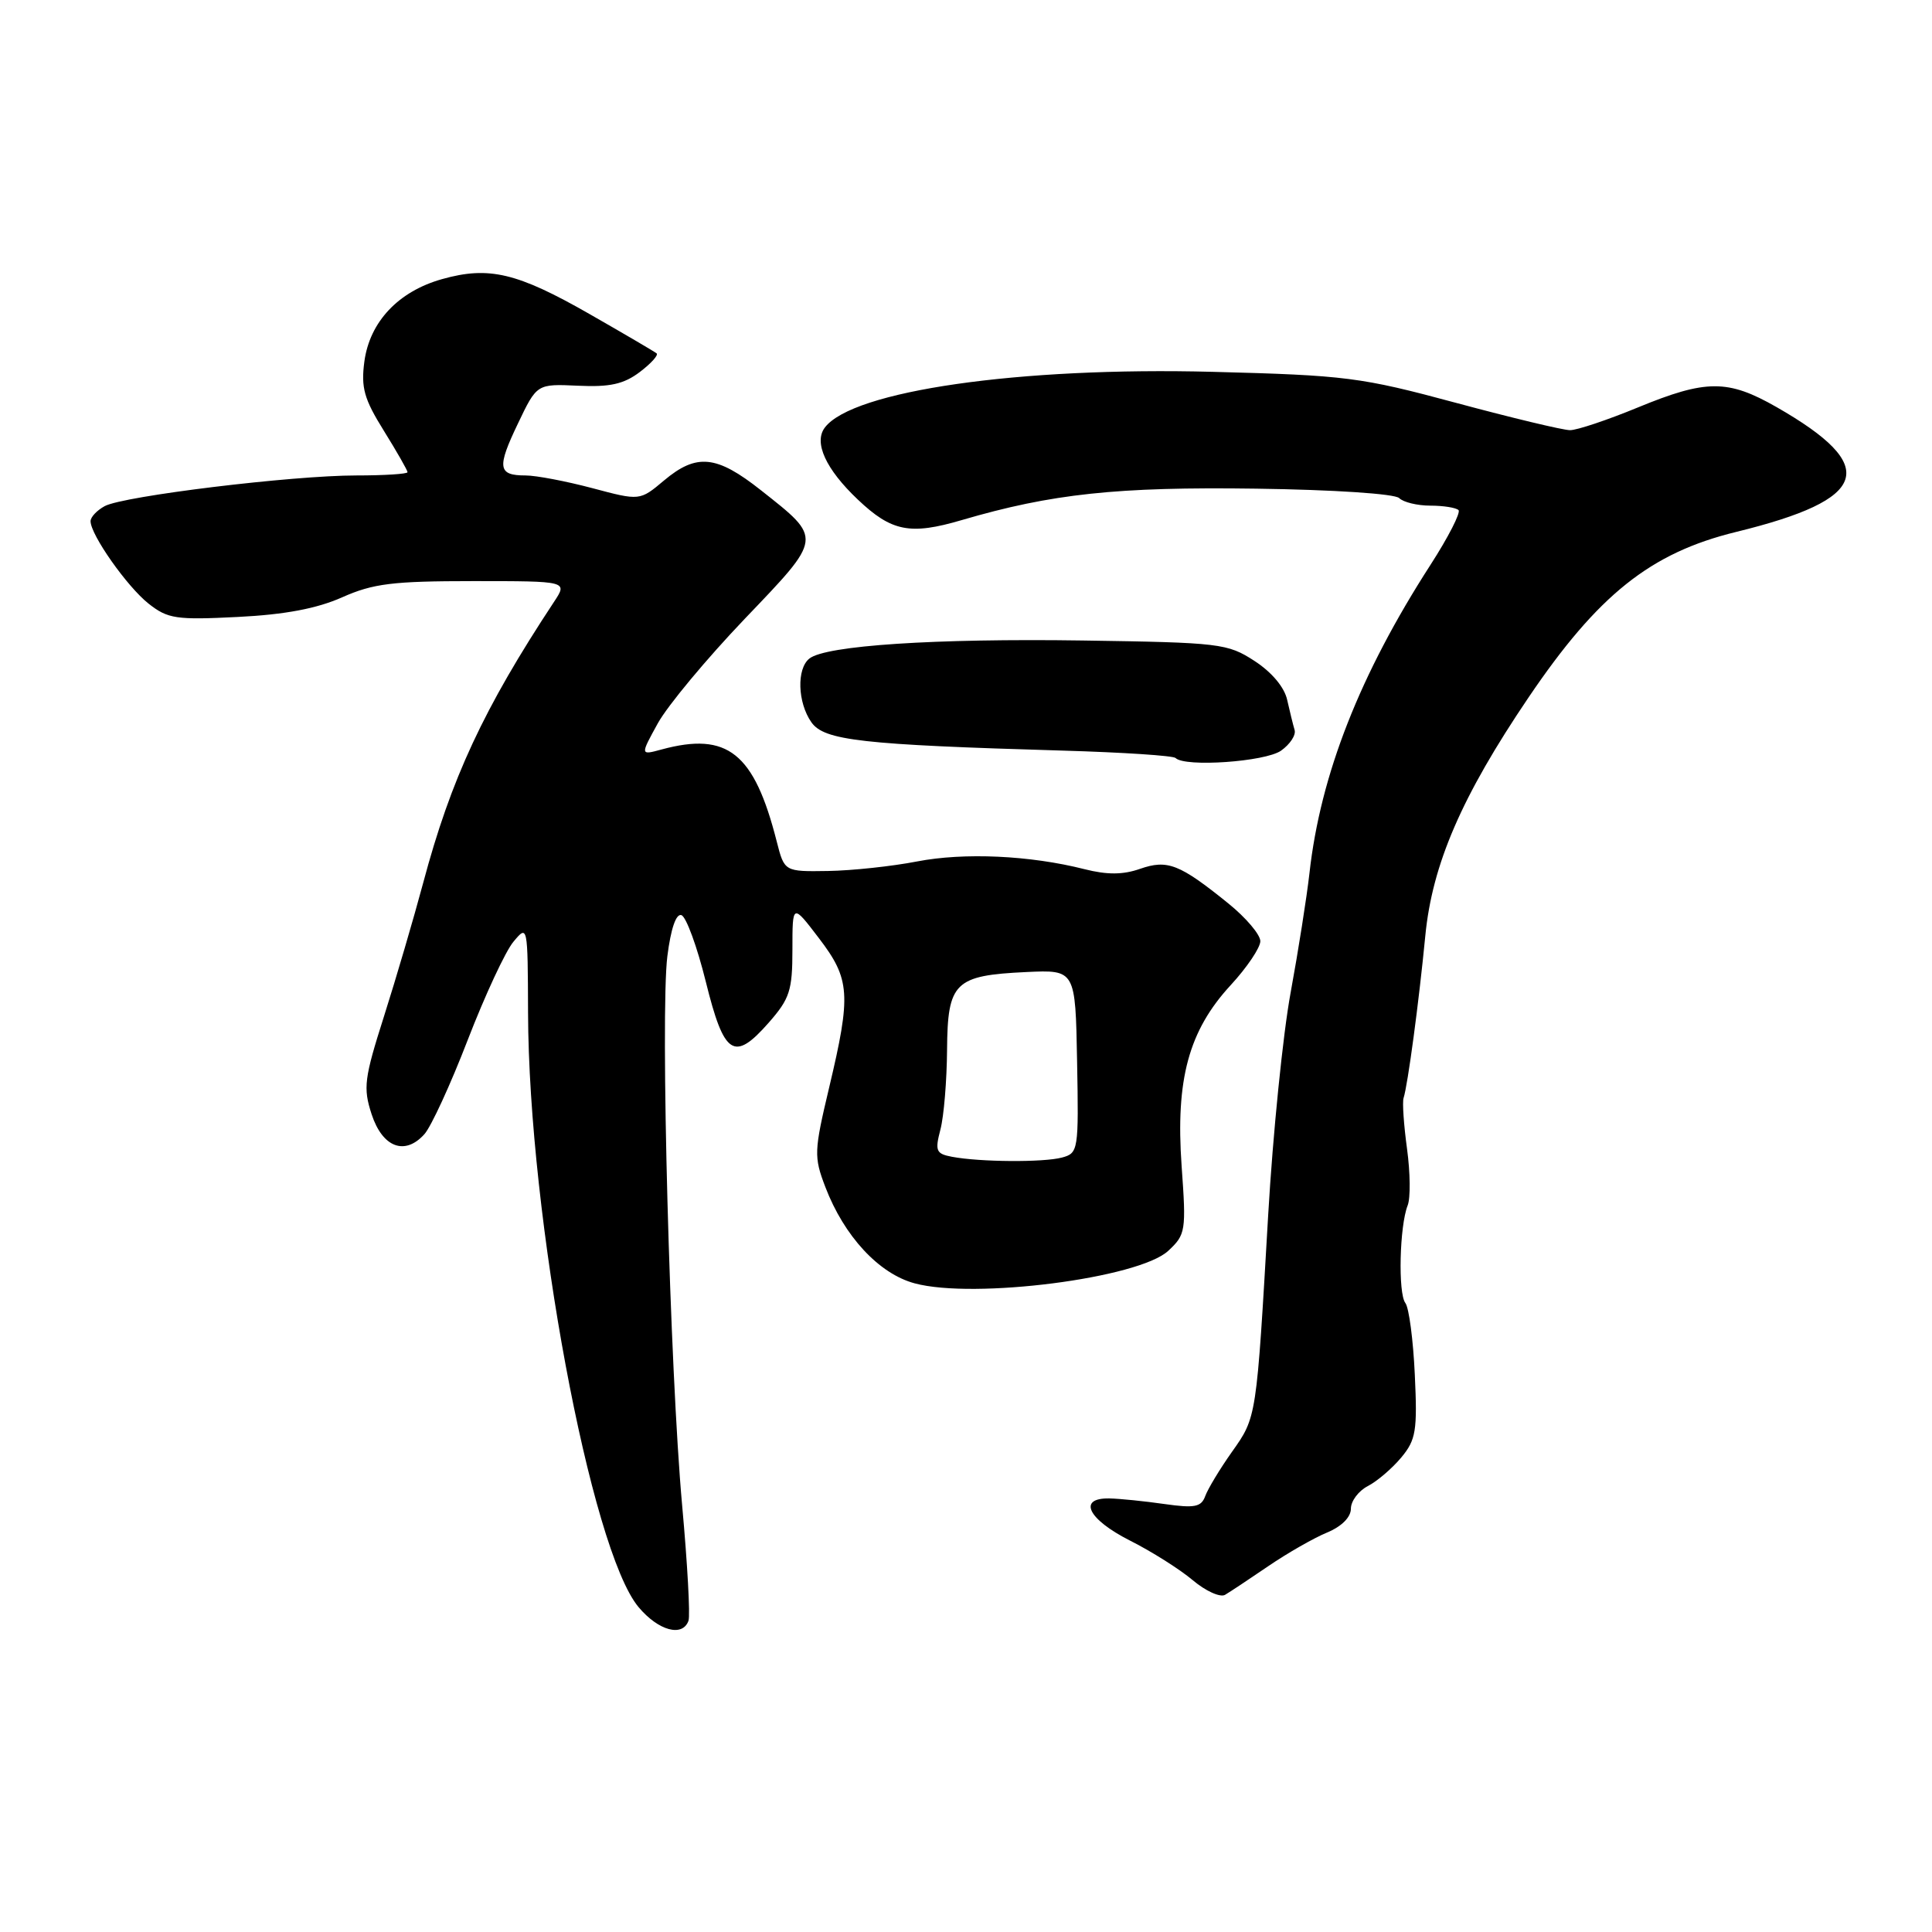 <?xml version="1.0" encoding="UTF-8" standalone="no"?>
<!DOCTYPE svg PUBLIC "-//W3C//DTD SVG 1.1//EN" "http://www.w3.org/Graphics/SVG/1.1/DTD/svg11.dtd" >
<svg xmlns="http://www.w3.org/2000/svg" xmlns:xlink="http://www.w3.org/1999/xlink" version="1.1" viewBox="0 0 256 256">
 <g >
 <path fill="currentColor"
d=" M 91.23 214.75 C 91.47 214.06 91.09 207.20 90.39 199.50 C 88.76 181.49 87.48 134.23 88.43 126.69 C 88.89 123.06 89.58 121.03 90.29 121.26 C 90.92 121.47 92.37 125.43 93.52 130.07 C 95.95 139.88 97.26 140.74 101.86 135.51 C 104.65 132.33 105.00 131.25 105.00 125.82 C 105.00 119.71 105.00 119.71 108.50 124.30 C 112.66 129.74 112.80 131.77 109.87 144.09 C 107.86 152.55 107.83 153.27 109.36 157.28 C 111.85 163.80 116.46 168.78 121.20 170.05 C 129.06 172.17 150.90 169.37 154.80 165.74 C 157.11 163.59 157.19 163.12 156.57 154.50 C 155.76 143.02 157.51 136.57 163.07 130.54 C 165.23 128.20 167.00 125.57 167.00 124.71 C 167.00 123.84 165.09 121.59 162.75 119.70 C 156.29 114.48 154.70 113.86 151.05 115.13 C 148.80 115.92 146.70 115.93 143.70 115.17 C 136.49 113.34 127.74 112.94 121.50 114.15 C 118.20 114.79 112.90 115.36 109.72 115.41 C 103.94 115.50 103.94 115.50 102.92 111.50 C 99.93 99.75 96.41 96.94 87.66 99.31 C 84.83 100.08 84.83 100.08 87.16 95.85 C 88.45 93.51 93.62 87.30 98.66 82.02 C 109.07 71.14 109.03 71.44 100.84 64.97 C 94.94 60.30 92.30 60.04 87.97 63.68 C 84.78 66.36 84.78 66.36 78.48 64.68 C 75.01 63.76 71.03 63.00 69.64 63.00 C 65.97 63.00 65.82 61.98 68.63 56.12 C 71.14 50.86 71.14 50.86 76.59 51.11 C 80.81 51.31 82.65 50.90 84.77 49.30 C 86.27 48.16 87.28 47.05 87.00 46.82 C 86.72 46.59 82.73 44.25 78.13 41.62 C 68.53 36.13 64.78 35.24 58.59 36.98 C 52.80 38.60 48.99 42.63 48.28 47.91 C 47.82 51.37 48.24 52.87 50.87 57.09 C 52.59 59.86 54.00 62.33 54.00 62.57 C 54.00 62.80 50.95 63.00 47.22 63.00 C 38.70 63.00 16.39 65.72 13.88 67.06 C 12.85 67.62 12.00 68.51 12.00 69.06 C 12.00 70.86 16.83 77.72 19.68 79.98 C 22.24 82.00 23.33 82.16 31.50 81.75 C 37.75 81.44 41.98 80.64 45.33 79.15 C 49.44 77.32 52.04 77.00 62.70 77.00 C 75.23 77.00 75.23 77.00 73.41 79.75 C 64.09 93.87 59.76 103.17 56.07 117.00 C 54.82 121.67 52.49 129.61 50.89 134.64 C 48.26 142.90 48.10 144.14 49.24 147.64 C 50.68 152.04 53.64 153.17 56.23 150.29 C 57.12 149.31 59.71 143.68 61.98 137.79 C 64.26 131.89 66.98 126.04 68.03 124.79 C 69.92 122.51 69.93 122.56 69.97 134.18 C 70.04 161.16 78.28 205.42 84.62 212.96 C 87.25 216.09 90.45 216.96 91.23 214.75 Z  M 168.09 207.50 C 170.61 205.78 174.10 203.79 175.84 203.07 C 177.77 202.27 179.00 201.04 179.00 199.91 C 179.00 198.90 180.01 197.55 181.25 196.91 C 182.49 196.27 184.48 194.56 185.68 193.12 C 187.62 190.79 187.82 189.58 187.47 182.16 C 187.26 177.57 186.70 173.29 186.22 172.66 C 185.23 171.36 185.45 162.44 186.52 159.73 C 186.91 158.76 186.87 155.39 186.44 152.23 C 186.01 149.08 185.80 146.05 185.98 145.50 C 186.54 143.76 188.01 132.80 188.86 124.00 C 189.78 114.52 193.68 105.51 202.53 92.43 C 211.75 78.80 218.70 73.26 230.02 70.49 C 247.73 66.16 249.15 61.81 235.40 53.94 C 228.94 50.25 226.08 50.26 217.00 54.00 C 213.00 55.65 208.97 57.00 208.04 57.00 C 207.12 57.00 200.32 55.37 192.93 53.38 C 180.31 49.98 178.36 49.73 160.71 49.27 C 135.03 48.60 112.96 51.78 109.29 56.66 C 107.80 58.64 109.42 62.17 113.66 66.19 C 118.14 70.44 120.59 70.93 127.45 68.91 C 139.35 65.42 148.03 64.49 166.45 64.75 C 176.73 64.89 184.83 65.43 185.40 66.00 C 185.95 66.55 187.81 67.00 189.53 67.00 C 191.26 67.00 192.93 67.27 193.26 67.59 C 193.58 67.91 191.91 71.18 189.55 74.84 C 180.19 89.35 174.96 102.67 173.51 115.70 C 173.15 118.89 172.03 126.00 171.02 131.50 C 170.00 137.00 168.66 150.28 168.04 161.00 C 166.48 187.96 166.52 187.75 163.24 192.38 C 161.64 194.64 160.05 197.28 159.70 198.24 C 159.17 199.69 158.31 199.86 154.29 199.29 C 151.65 198.91 148.38 198.58 147.00 198.55 C 142.76 198.47 144.14 201.30 149.70 204.12 C 152.57 205.56 156.32 207.93 158.04 209.38 C 159.76 210.83 161.69 211.70 162.33 211.32 C 162.98 210.94 165.56 209.22 168.09 207.50 Z  M 169.74 99.47 C 170.93 98.63 171.75 97.40 171.54 96.72 C 171.34 96.05 170.90 94.26 170.56 92.75 C 170.20 91.07 168.52 89.07 166.23 87.58 C 162.66 85.26 161.67 85.14 143.50 84.87 C 123.89 84.58 109.43 85.53 107.25 87.26 C 105.54 88.61 105.68 93.09 107.51 95.70 C 109.20 98.12 114.14 98.68 140.86 99.46 C 148.75 99.69 155.47 100.13 155.77 100.44 C 157.01 101.68 167.64 100.94 169.74 99.47 Z  M 126.14 153.28 C 124.03 152.88 123.87 152.50 124.61 149.67 C 125.07 147.92 125.46 143.17 125.49 139.11 C 125.56 130.15 126.48 129.25 136.00 128.80 C 142.50 128.50 142.50 128.50 142.72 140.64 C 142.94 152.43 142.88 152.80 140.72 153.38 C 138.27 154.04 129.82 153.98 126.14 153.28 Z "/>
</g>
</svg>